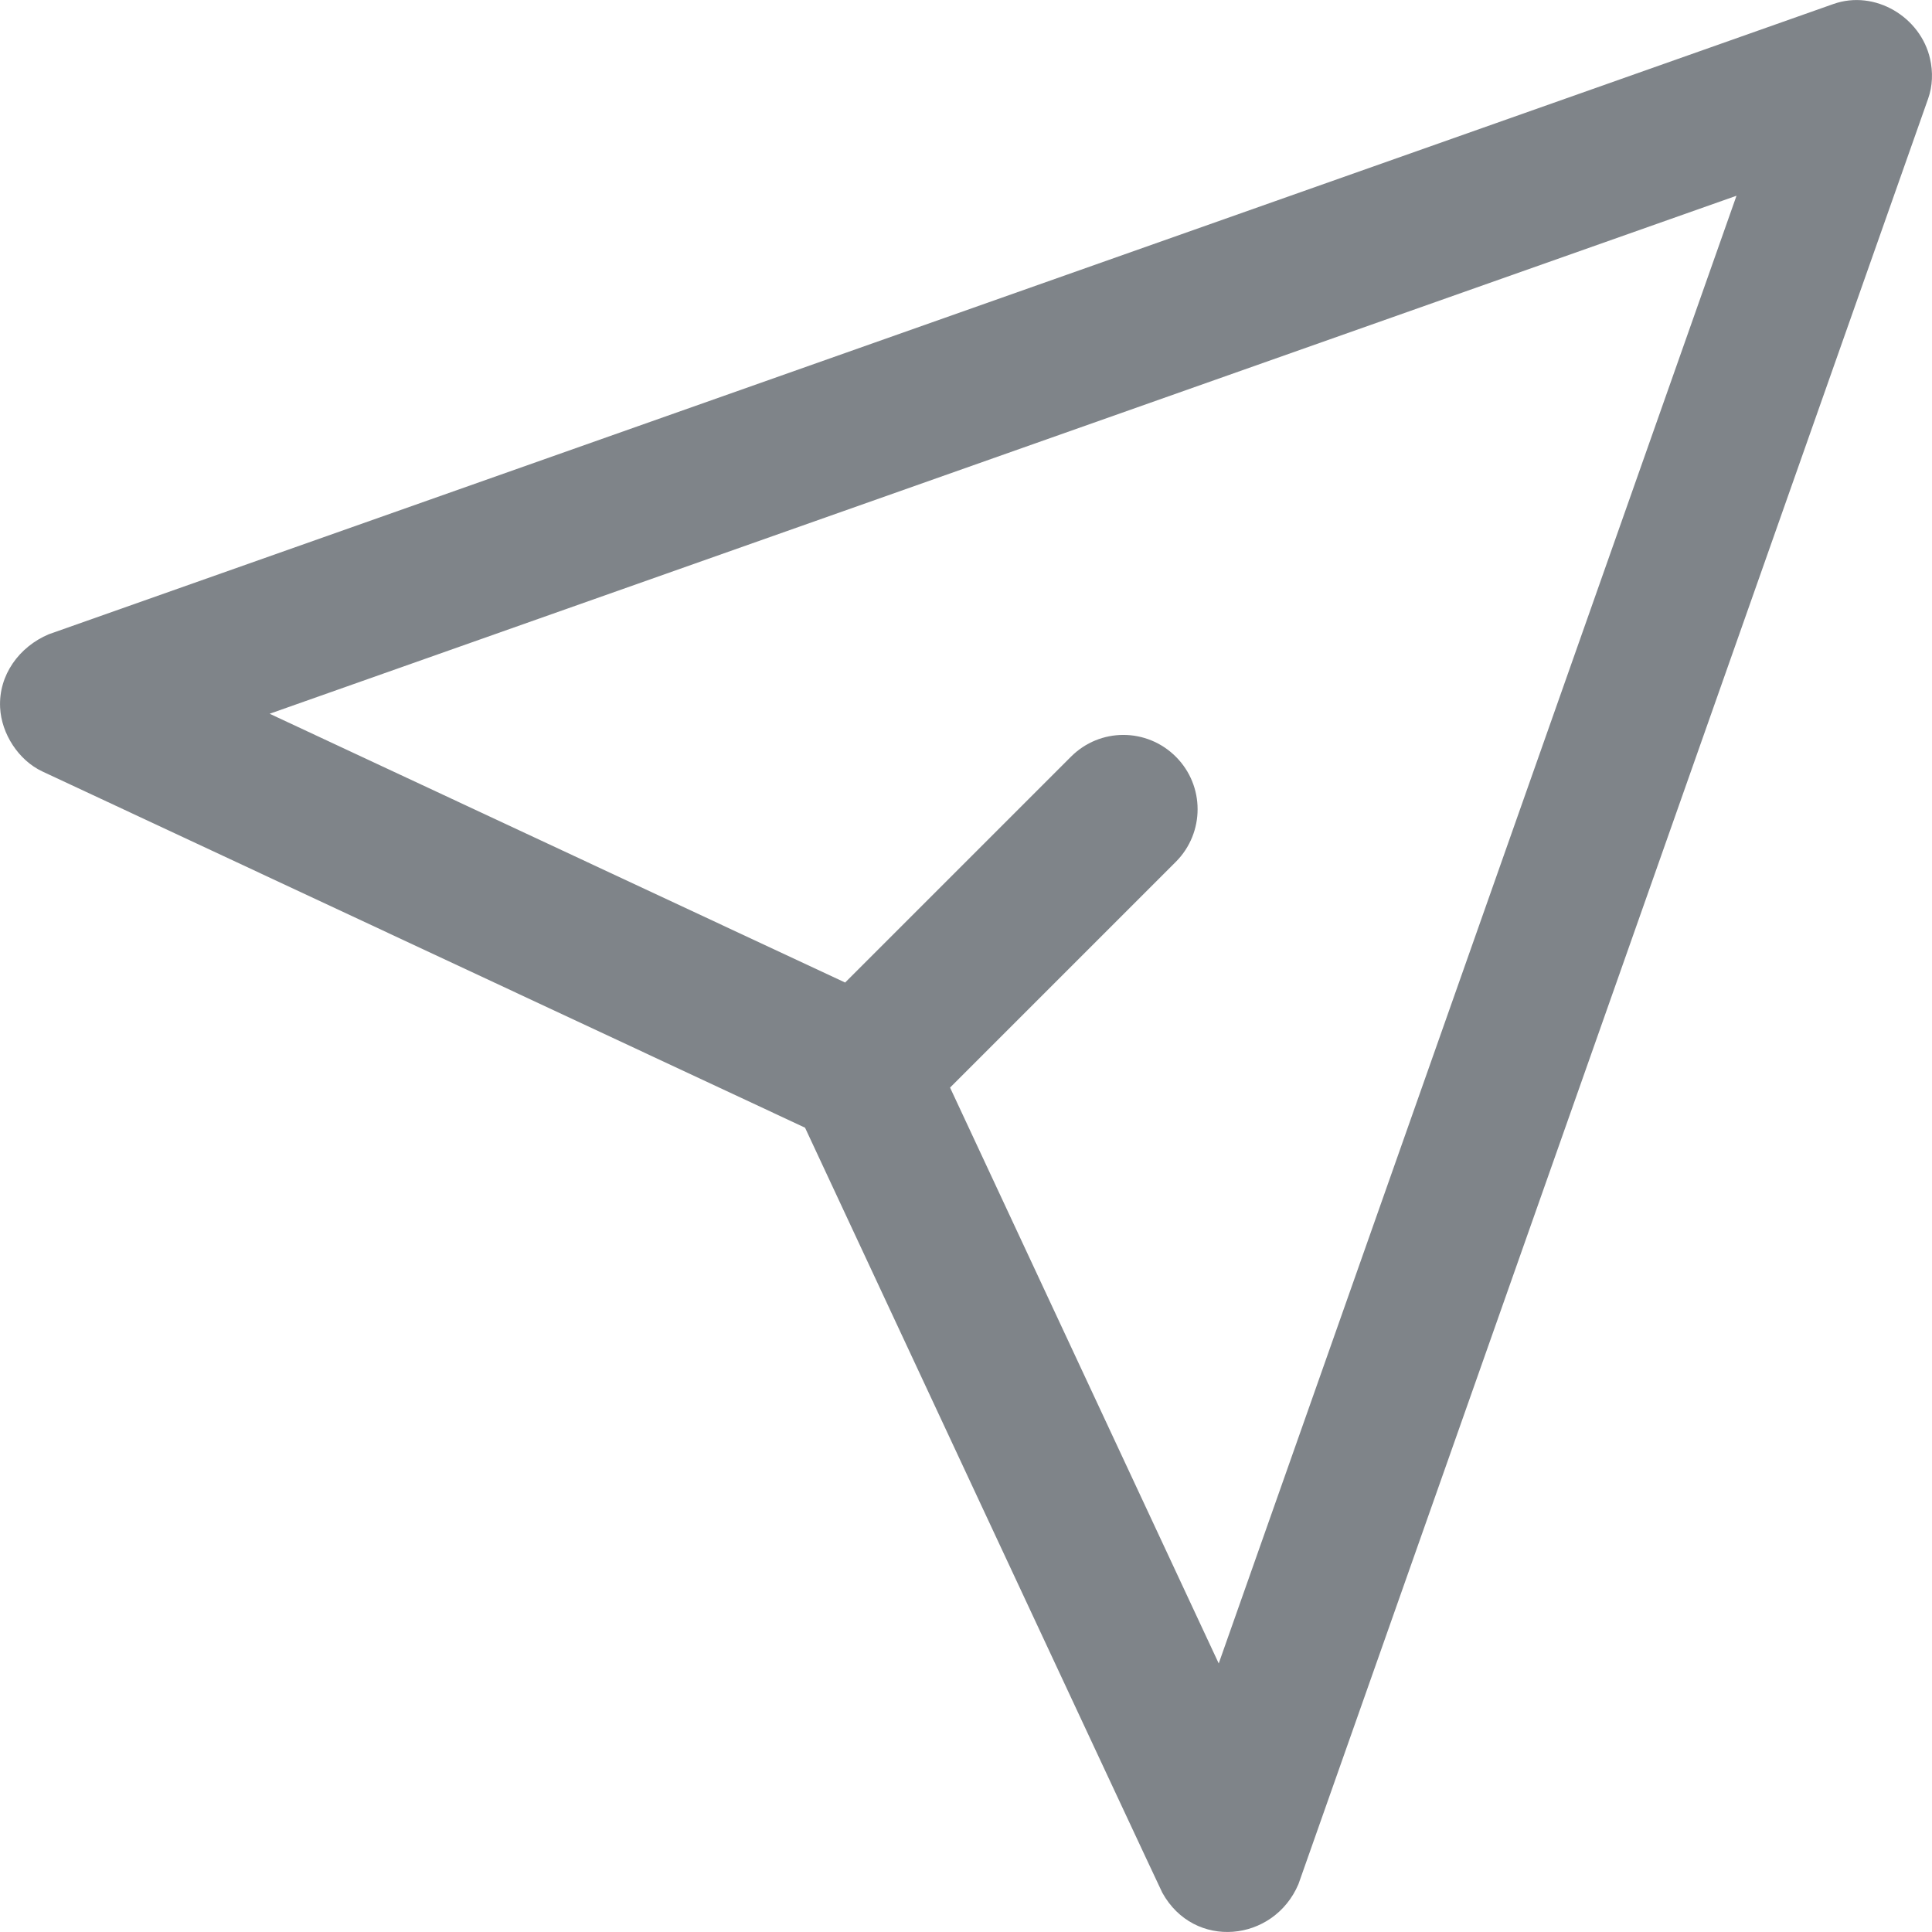 <svg width="16" height="16" viewBox="0 0 16 16" fill="none" xmlns="http://www.w3.org/2000/svg">
<path d="M15.984 0.487C15.906 0.141 15.528 -0.088 15.184 0.033C15.184 0.033 0.413 5.249 0.403 5.253C0.16 5.356 -0.013 5.589 0.001 5.861C0.012 6.077 0.153 6.296 0.351 6.389L6.667 9.339C6.667 9.339 9.607 15.641 9.626 15.675C9.889 16.15 10.548 16.085 10.753 15.604C10.753 15.604 15.968 0.819 15.968 0.817C16.005 0.713 16.009 0.597 15.984 0.487ZM10.093 13.776L7.868 9.007L9.738 7.137C9.978 6.896 9.978 6.507 9.738 6.267C9.497 6.026 9.109 6.026 8.869 6.267L6.999 8.137L2.233 5.911L14.381 1.621L10.093 13.776Z" fill="#7F8489"/>
</svg>
